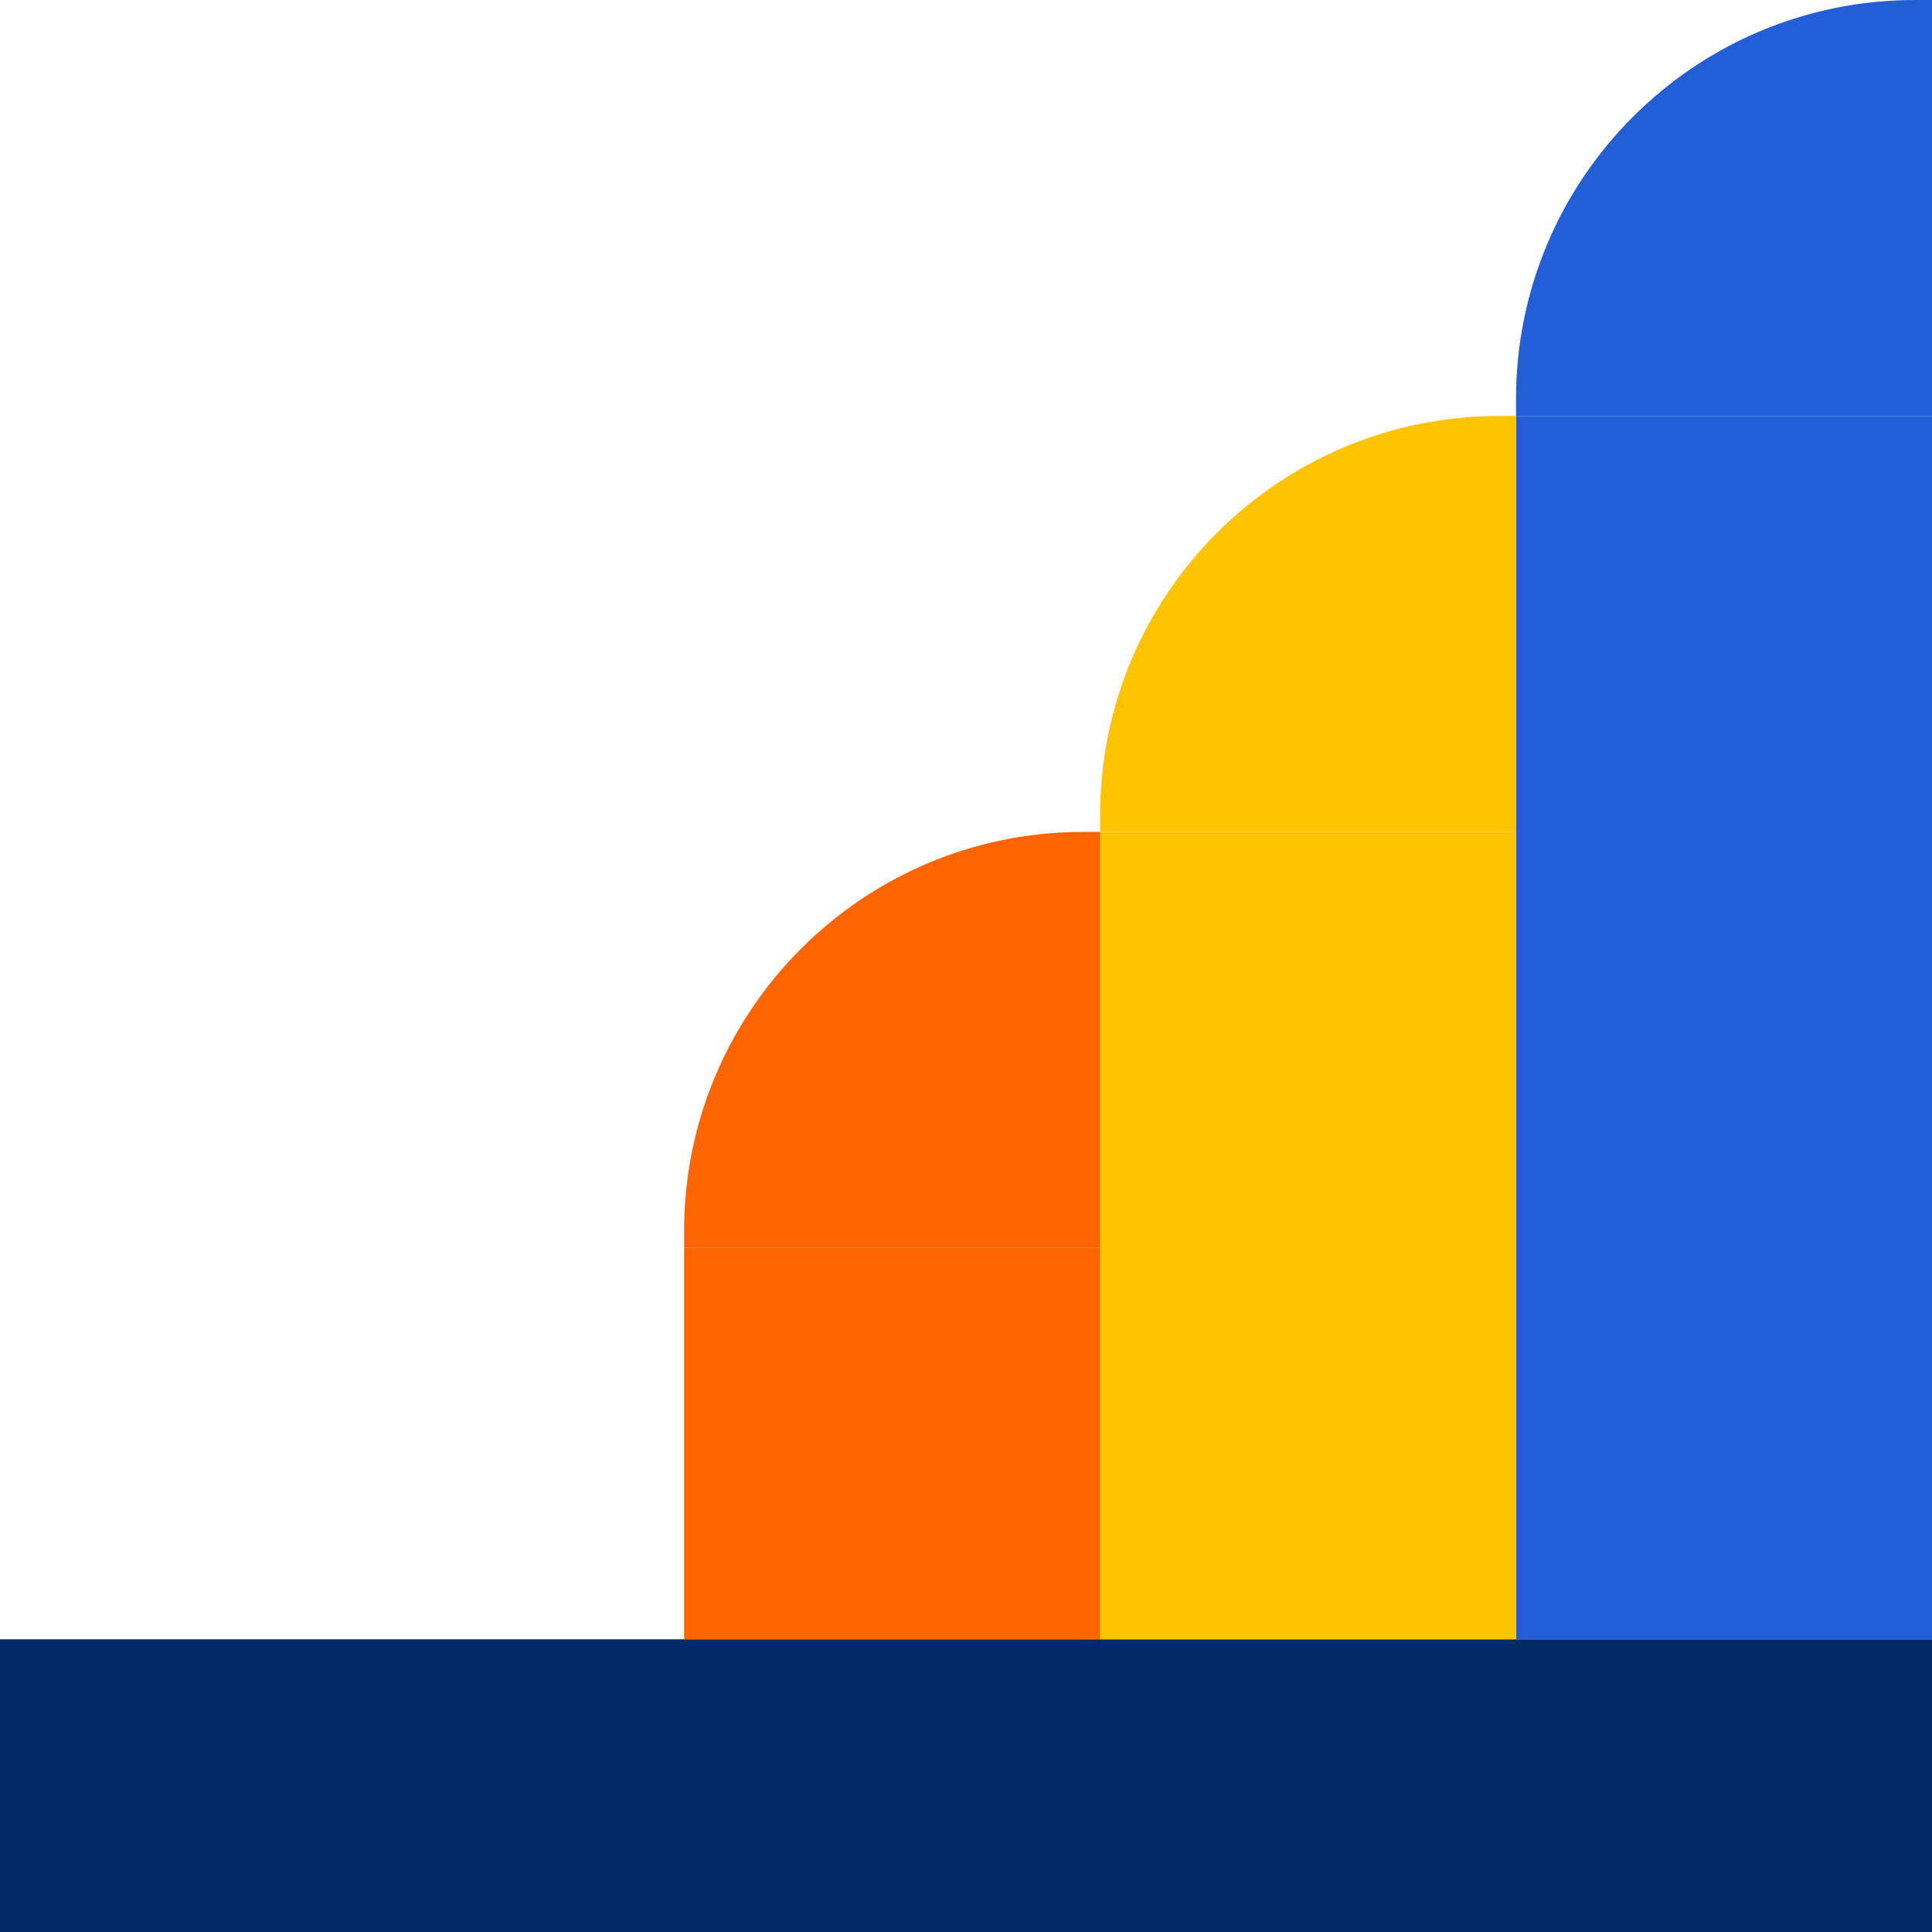<svg width="32" height="32" viewBox="0 0 32 32" fill="none" xmlns="http://www.w3.org/2000/svg">
<g clip-path="url(#clip0_1_314)">
<path d="M32 27.152H0V32H32V27.152Z" fill="#002B67"/>
<path d="M32 6.89H25.11V27.152H32V6.89Z" fill="#225FD6"/>
<path d="M31.718 0H32V6.89H25.11V6.608C25.11 2.96 28.067 0 31.718 0" fill="#225FD6"/>
<path d="M25.11 13.779H18.221V27.152H25.11V13.779Z" fill="#FFC400"/>
<path d="M24.829 6.89H25.11V13.779H18.221V13.498C18.221 9.85 21.178 6.89 24.829 6.89Z" fill="#FFC400"/>
<path d="M18.221 20.669H11.331V27.152H18.221V20.669Z" fill="#FF6400"/>
<path d="M17.939 13.779H18.221V20.669H11.331V20.387C11.331 16.739 14.288 13.779 17.939 13.779Z" fill="#FF6400"/>
</g>
<defs>
<clipPath id="clip0_1_314">
<rect width="32" height="32" fill="white"/>
</clipPath>
</defs>
</svg>
